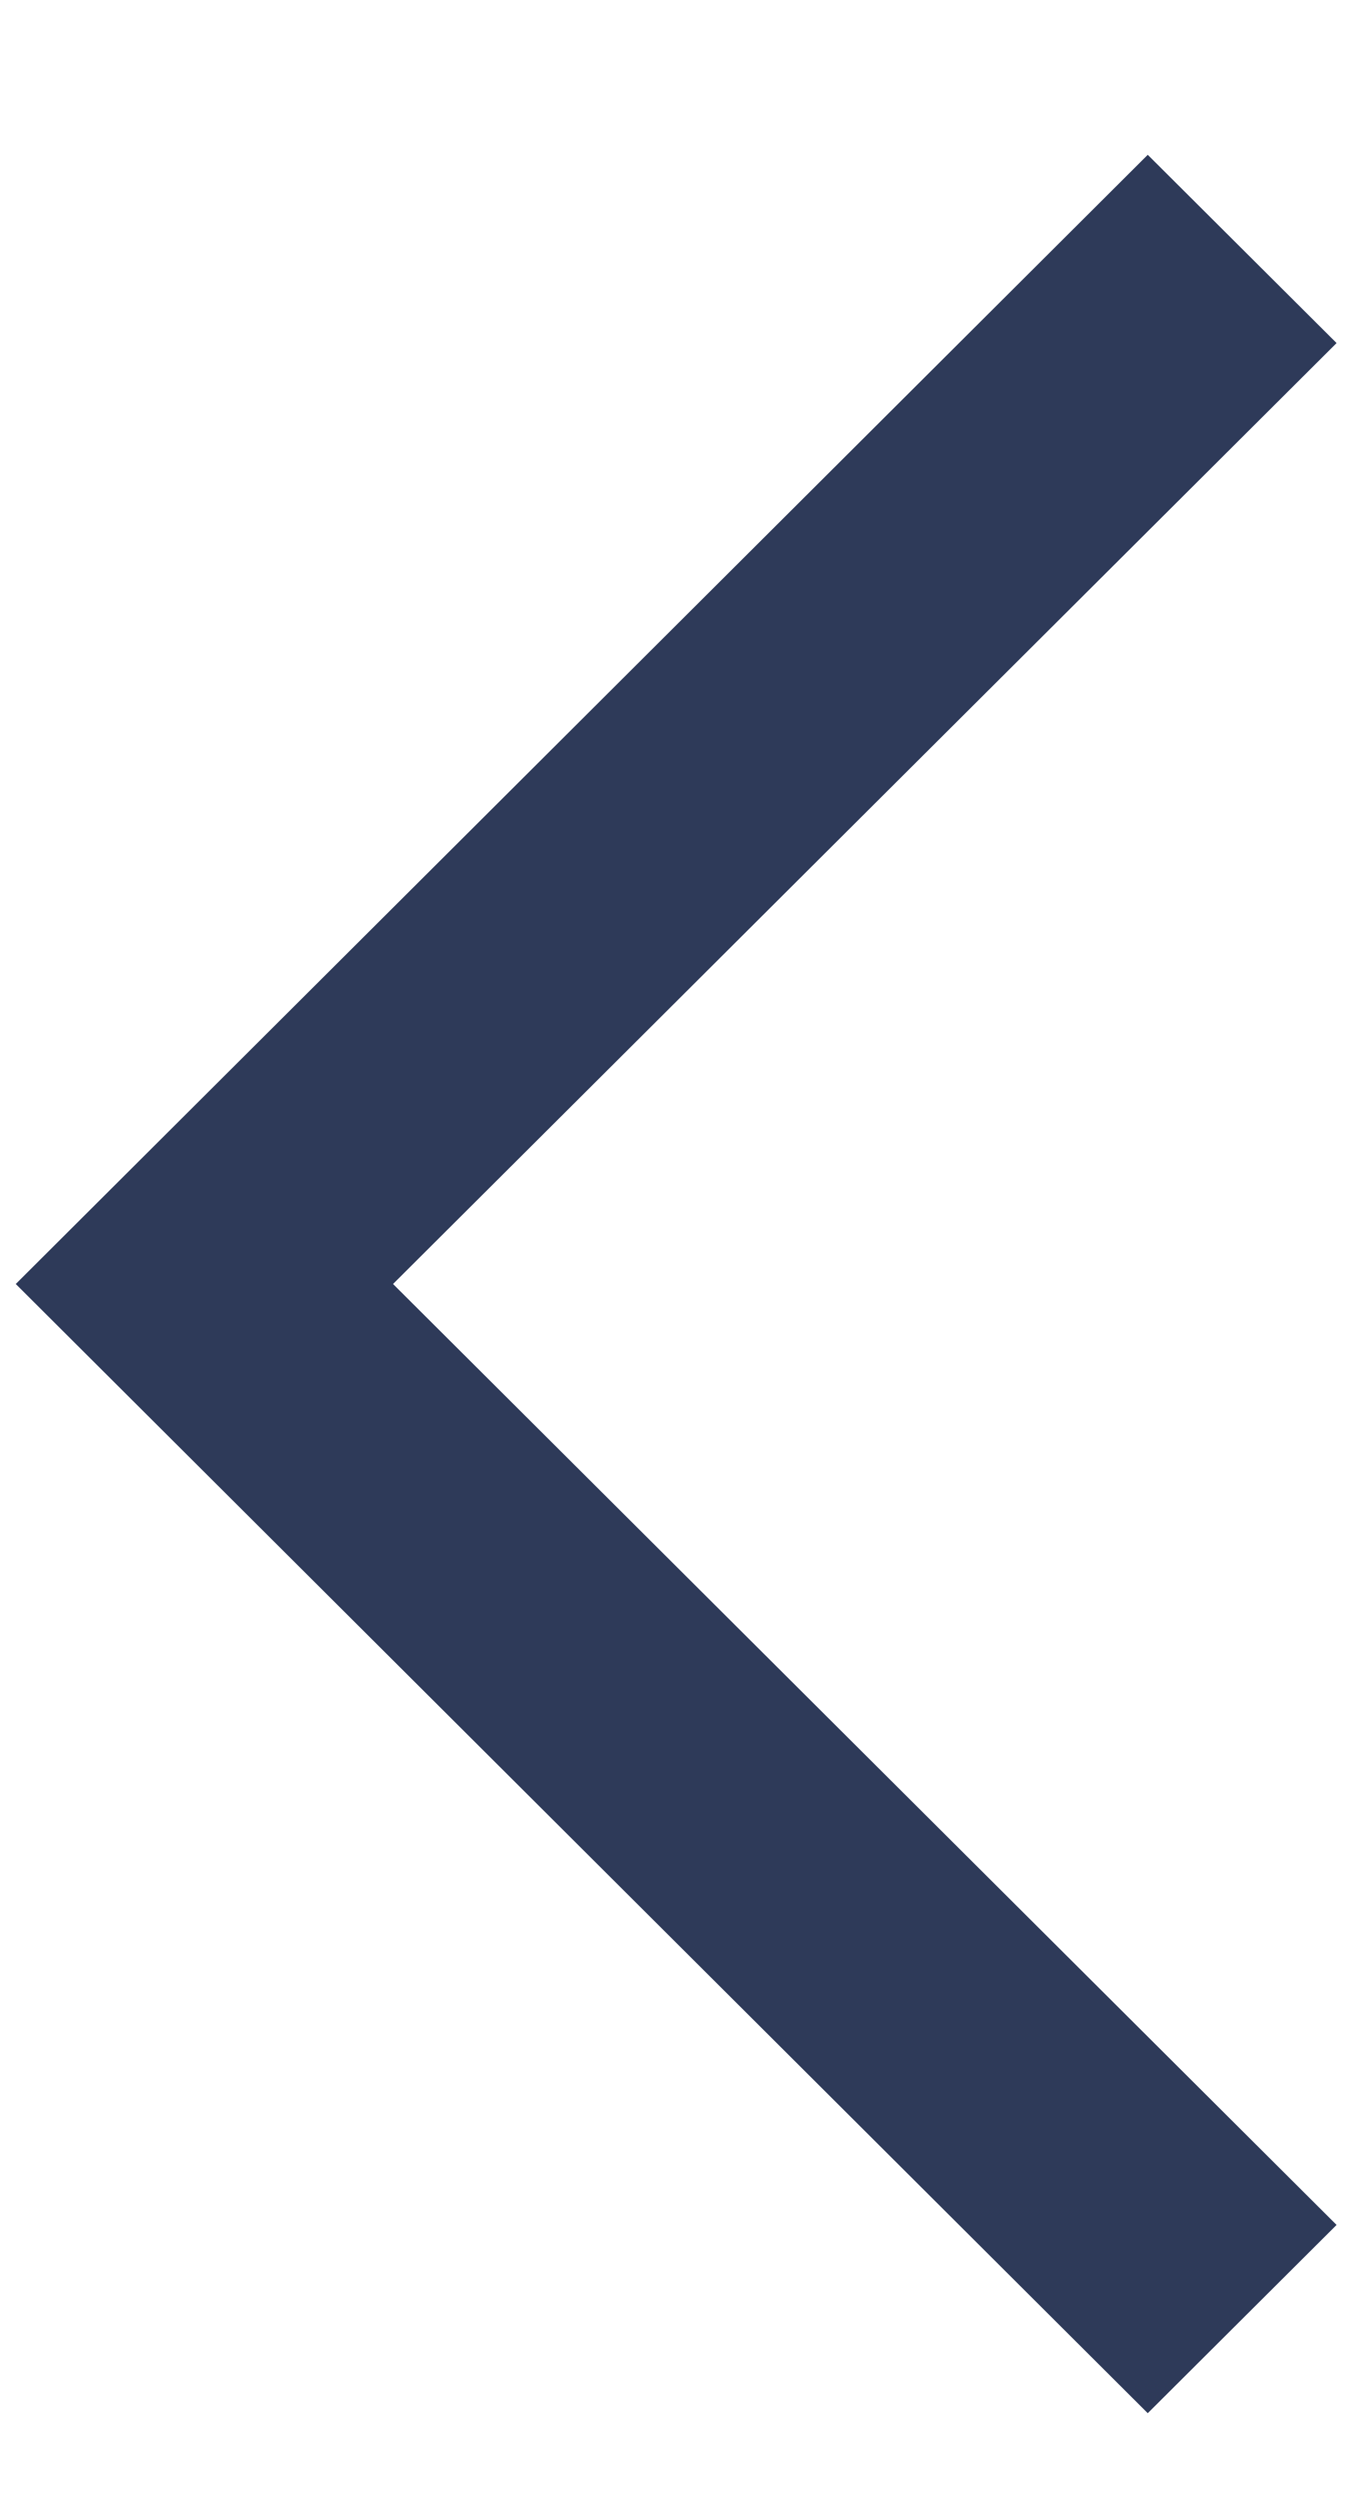 <svg width="7" height="13" viewBox="0 0 7 13" fill="none" xmlns="http://www.w3.org/2000/svg">
<path d="M5.969 12.549L0.082 6.677L5.969 0.805L6.951 1.784L2.044 6.677L6.951 11.57L5.969 12.549Z" fill="#2E3A59"/>
</svg>
